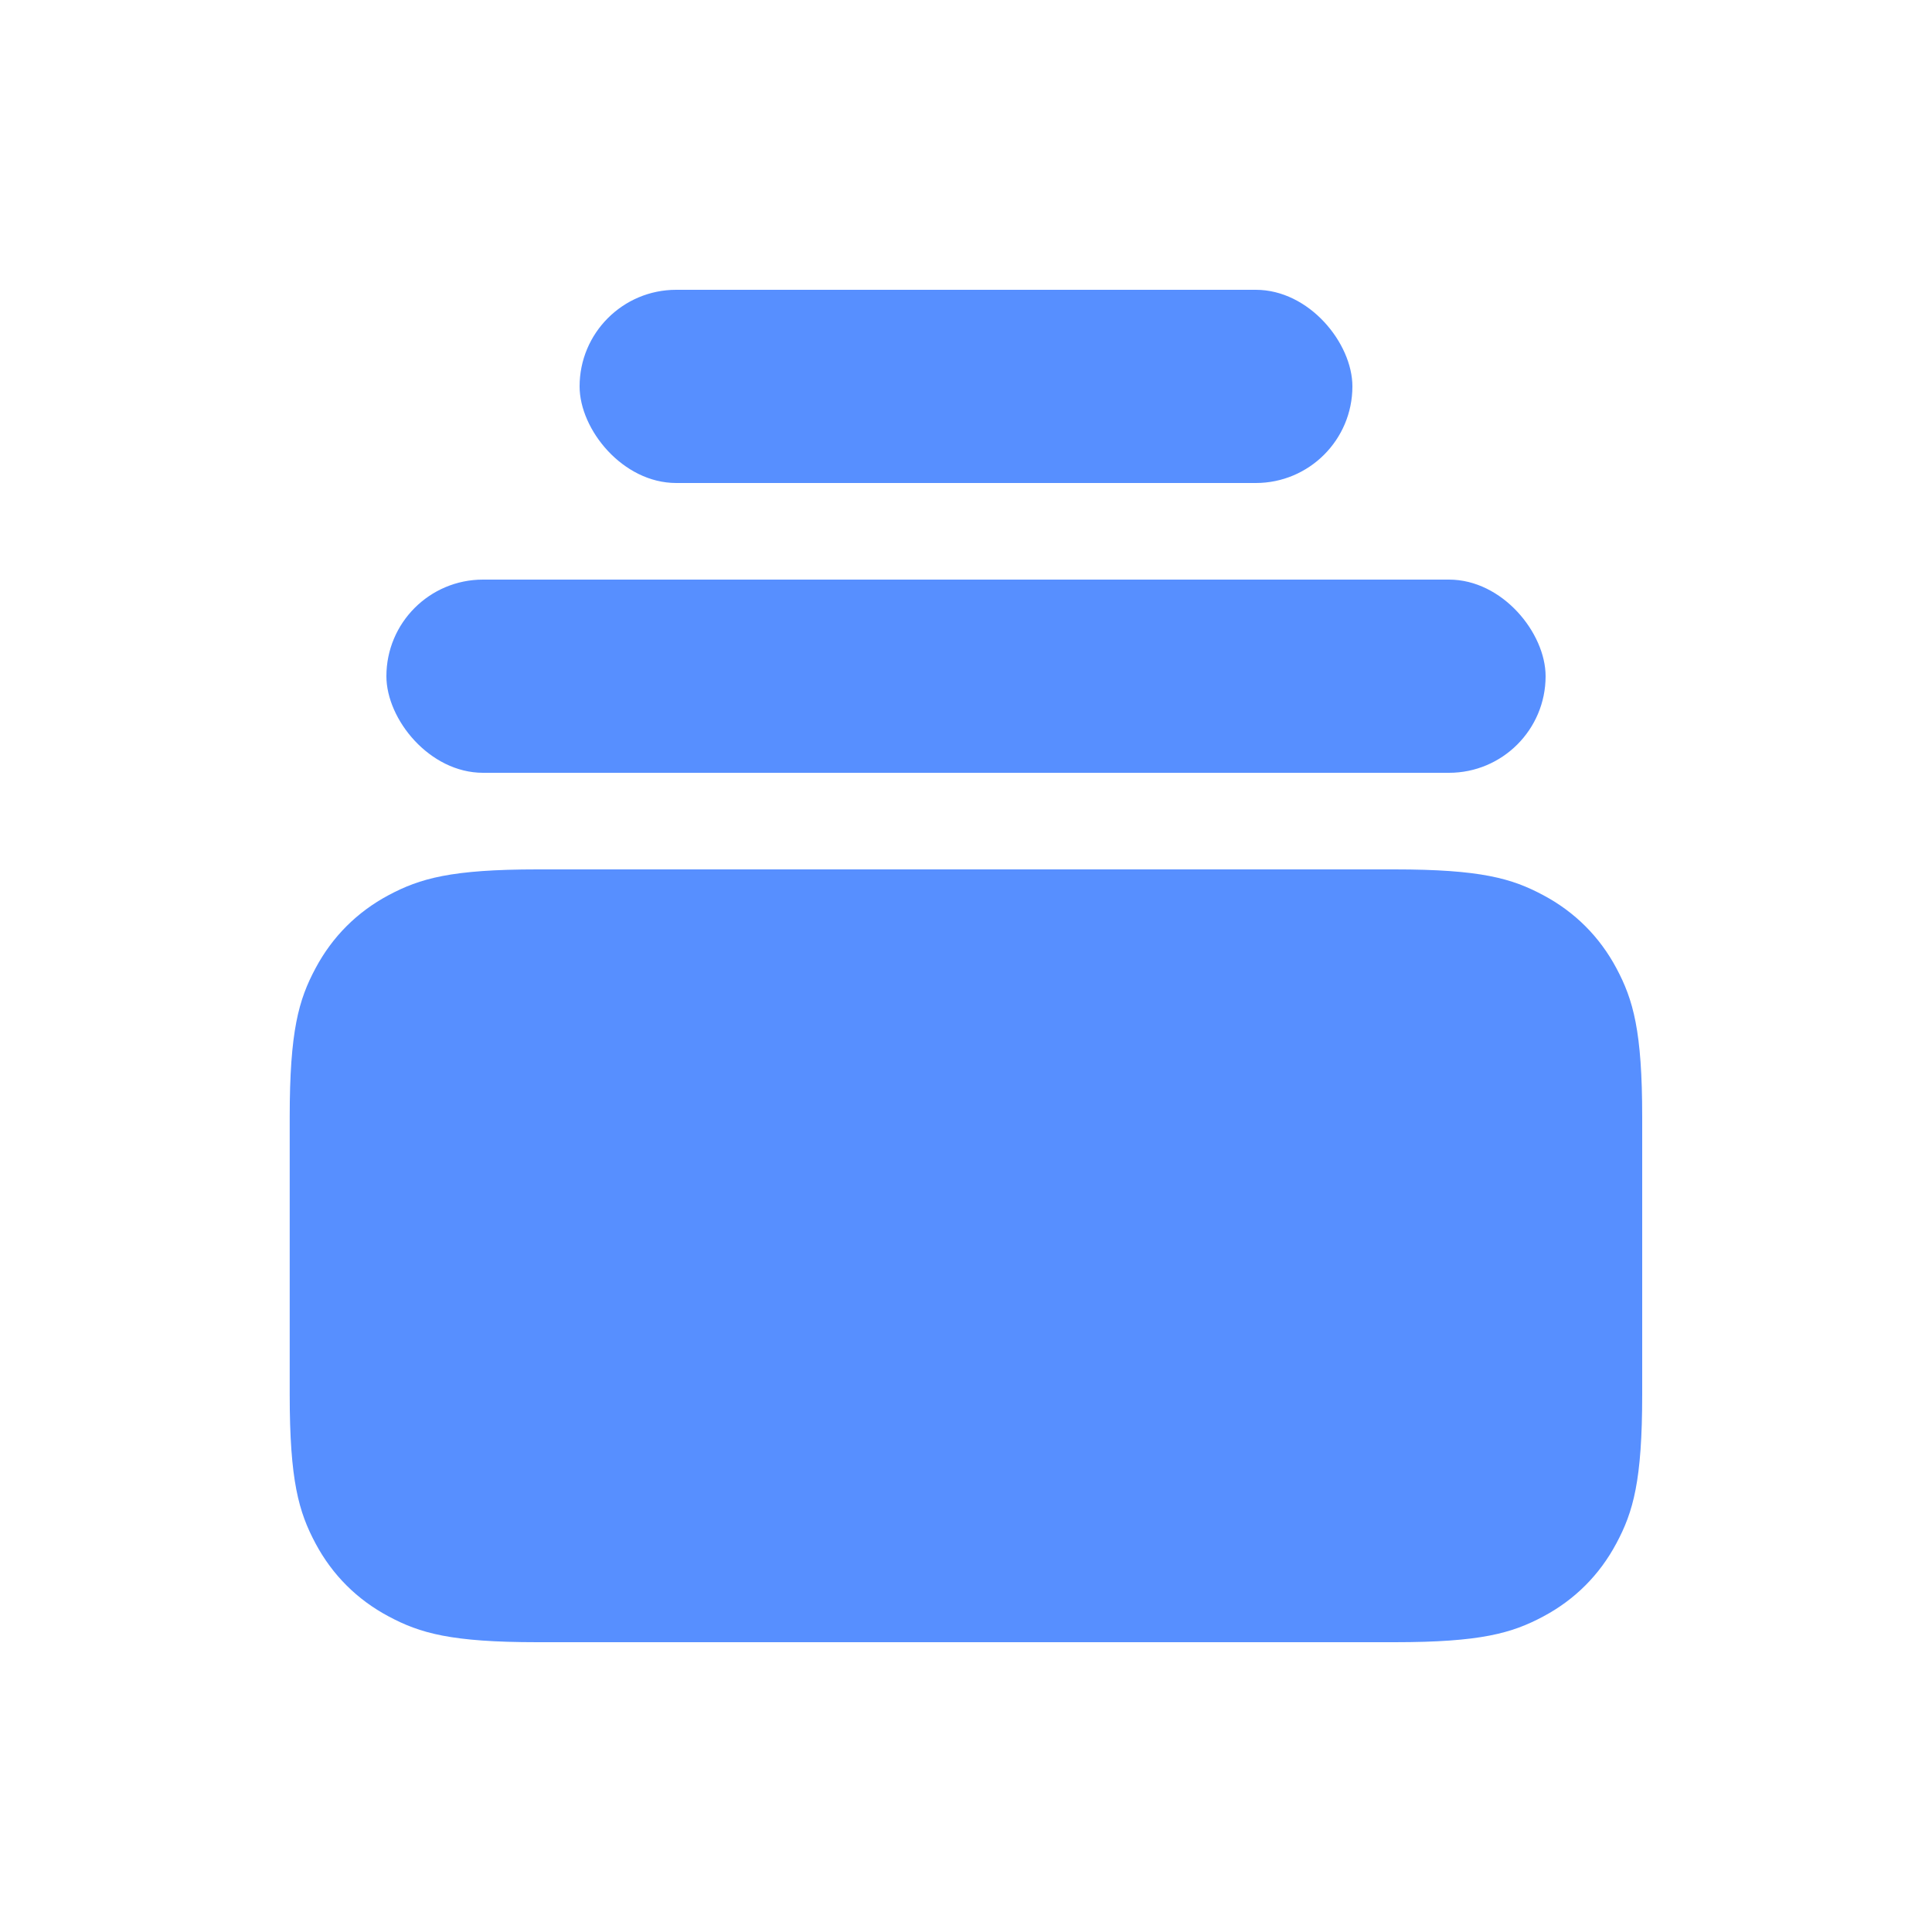 <svg xmlns="http://www.w3.org/2000/svg" width="20" height="20" viewBox="0 0 20 20">
    <g fill="none" fill-rule="evenodd">
        <path fill="#578FFF" d="M5.564 9h8.872c.892 0 1.215.093 1.54.267.327.174.583.43.757.756.174.326.267.65.267 1.54v2.873c0 .892-.093 1.215-.267 1.54-.174.327-.43.583-.756.757-.326.174-.65.267-1.54.267H5.563c-.892 0-1.215-.093-1.54-.267-.327-.174-.583-.43-.757-.756-.174-.326-.267-.65-.267-1.54v-2.873c0-.892.093-1.215.267-1.54.174-.327.43-.583.756-.757.326-.174.65-.267 1.54-.267z"/>
        <rect width="12" height="2" x="4" y="6" fill="#578FFF" rx="1"/>
        <rect width="8" height="2" x="6" y="3" fill="#578FFF" rx="1"/>
    </g>
</svg>

